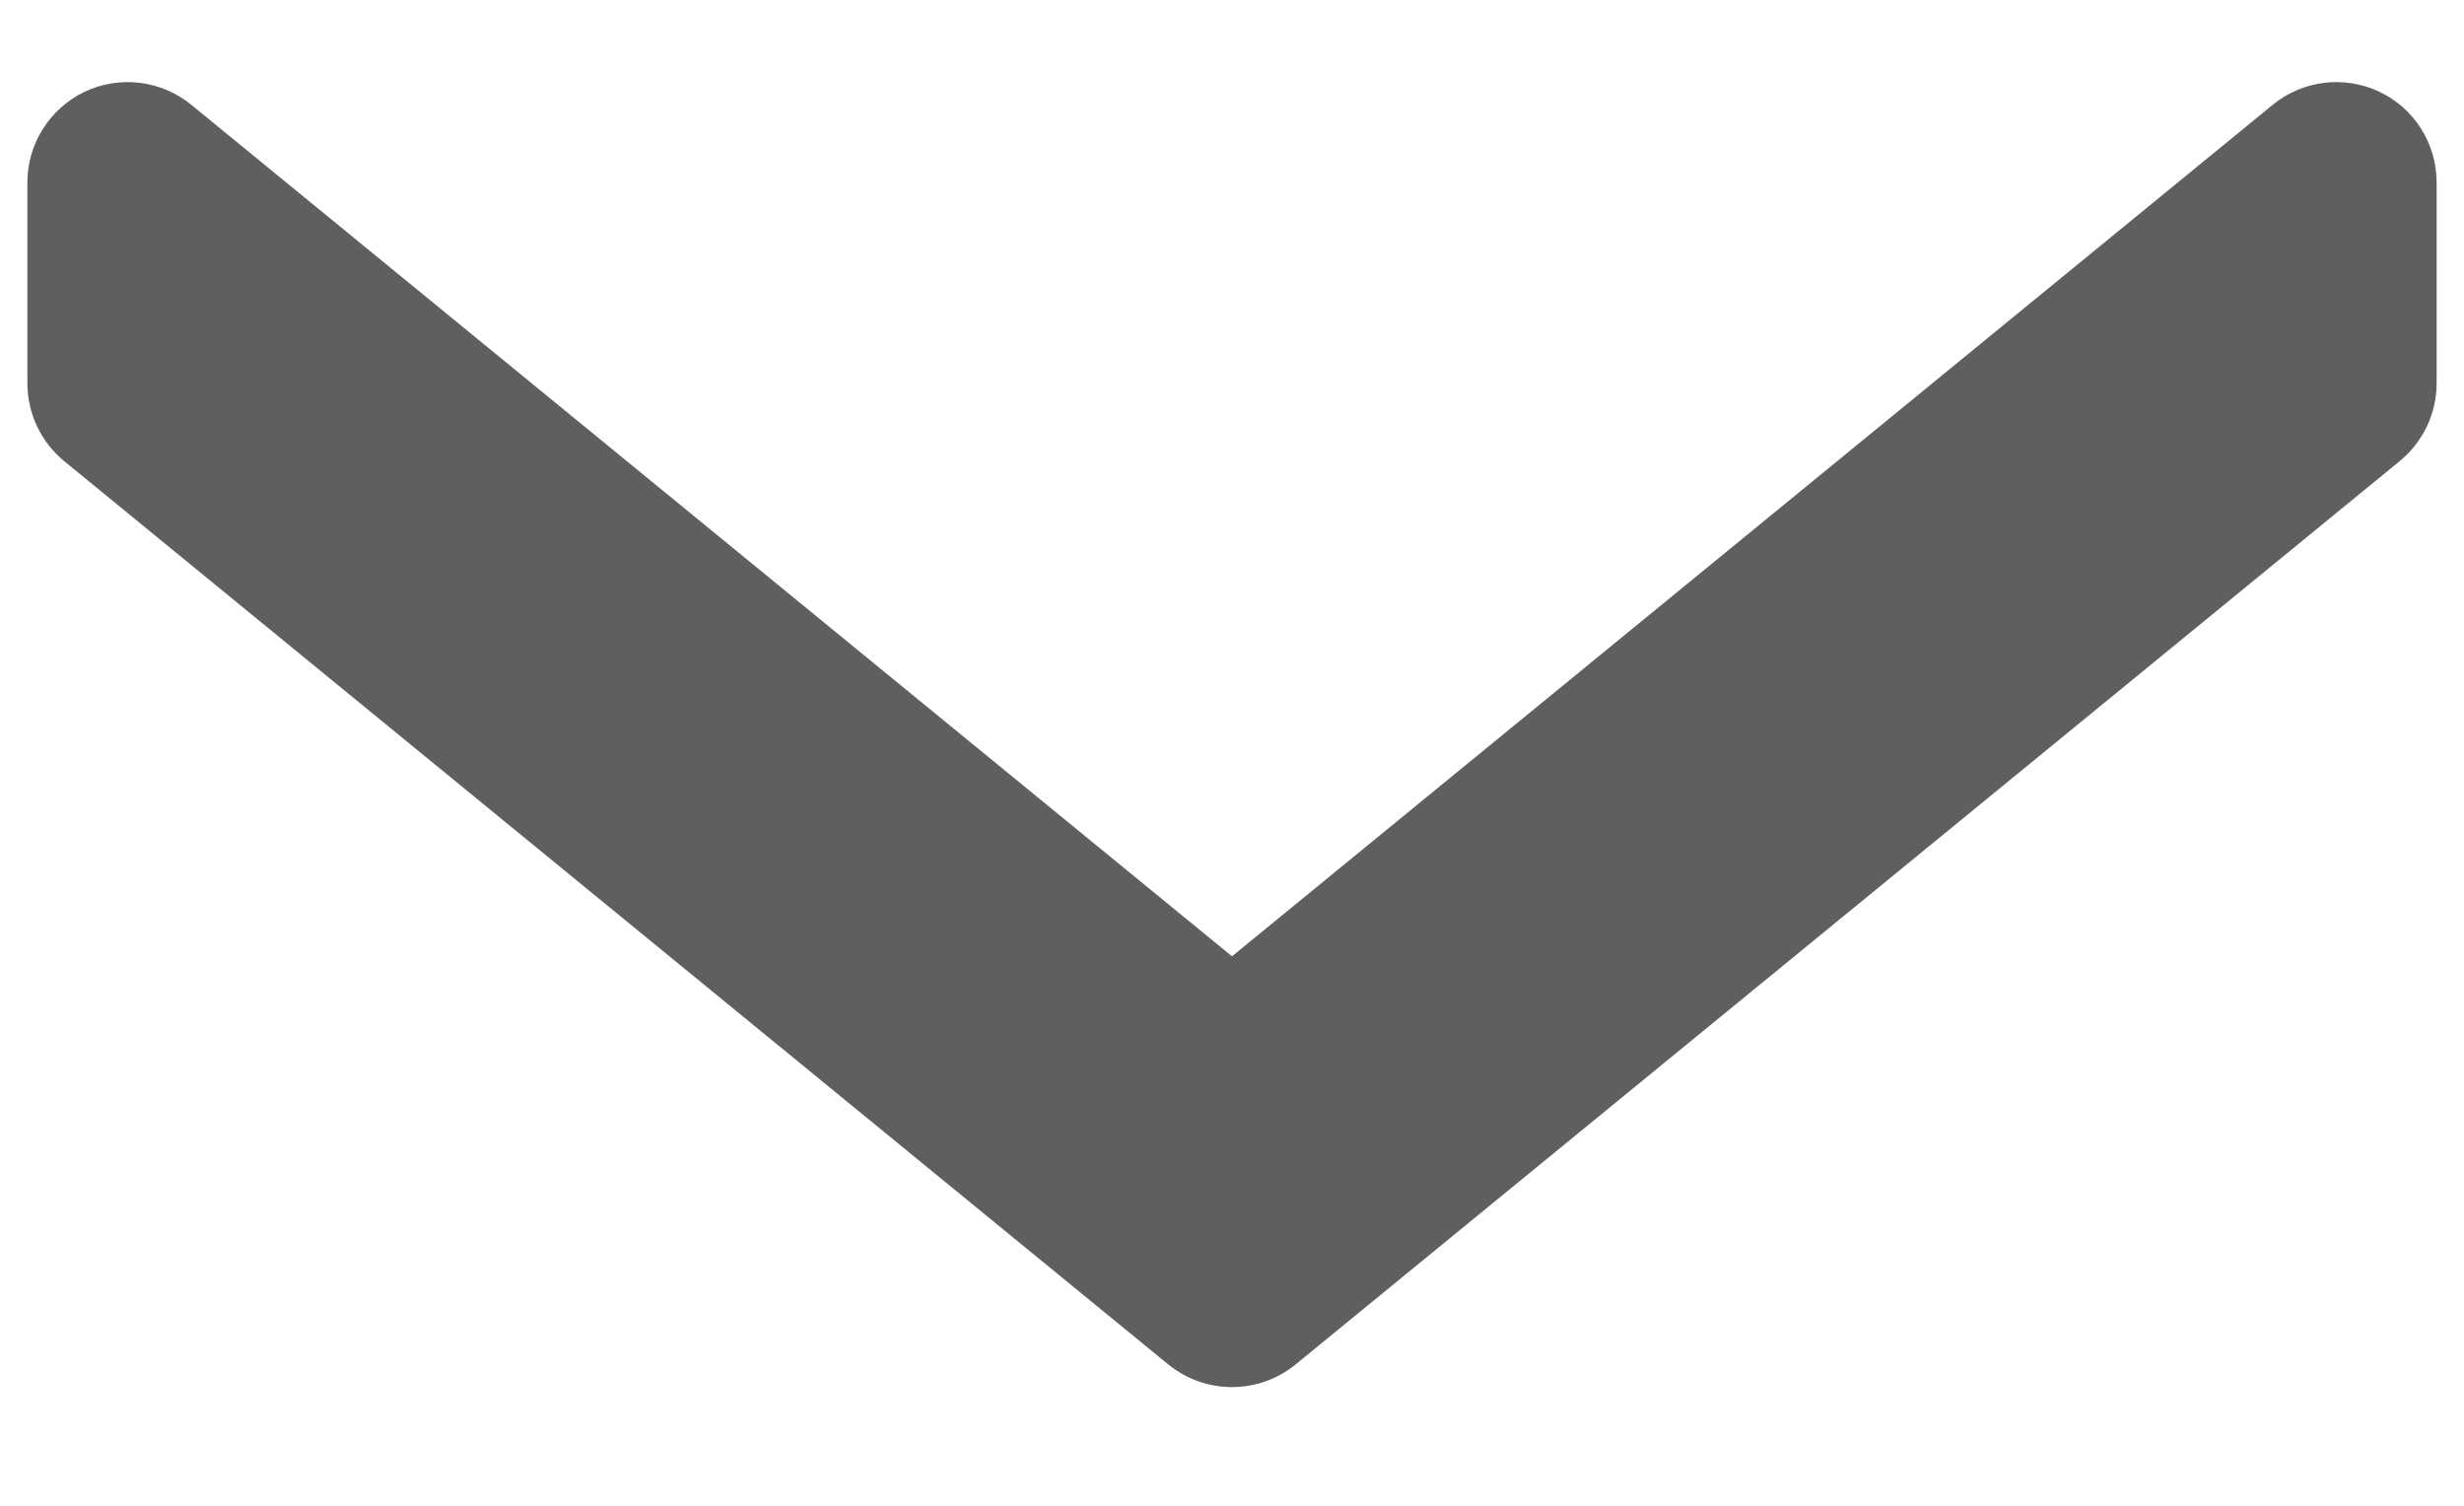 <svg width="18" height="11" viewBox="0 0 18 11" fill="none" xmlns="http://www.w3.org/2000/svg">
<path d="M0.2 2.8V1.333C0.2 1.05 0.364 0.792 0.619 0.67C0.875 0.549 1.178 0.586 1.398 0.766L9 6.986L16.602 0.766C16.822 0.586 17.125 0.549 17.381 0.67C17.638 0.791 17.8 1.05 17.8 1.333V2.8C17.8 3.02 17.701 3.228 17.531 3.368L9.464 9.968C9.194 10.188 8.806 10.188 8.535 9.968L0.468 3.368C0.299 3.228 0.2 3.02 0.2 2.8Z" fill="#5f5f60"/>
</svg>

